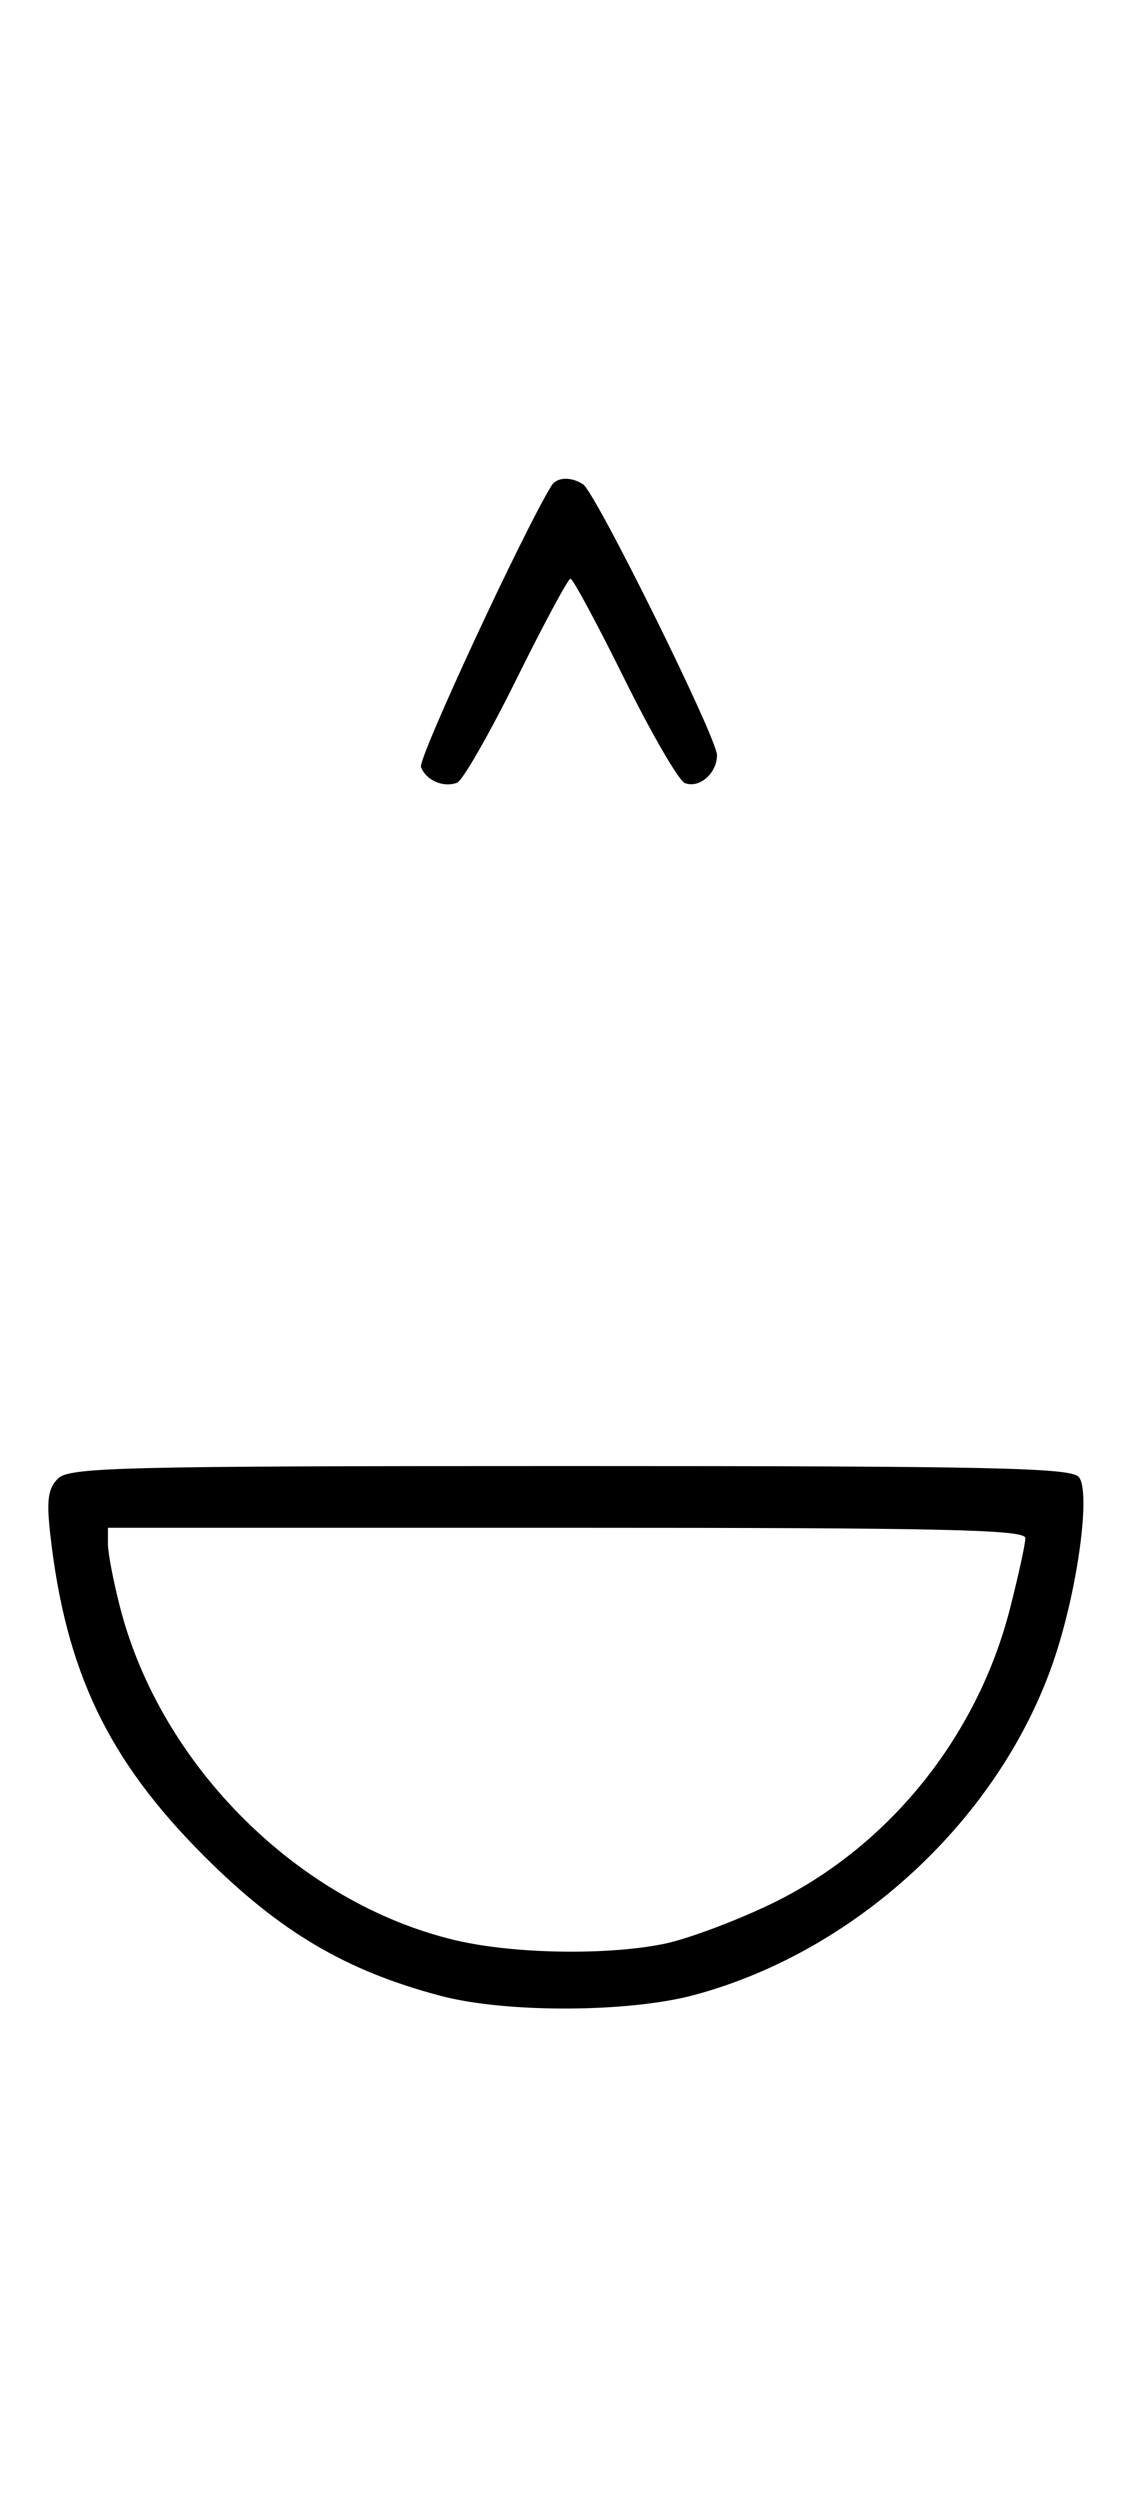 <svg xmlns="http://www.w3.org/2000/svg" width="148" height="324" viewBox="0 0 148 324" version="1.1">
	<path d="M 71.550 62.918 C 67.869 68.875, 54.190 98.331, 54.604 99.410 C 55.269 101.144, 57.524 102.120, 59.295 101.440 C 60.007 101.167, 63.480 95.106, 67.014 87.972 C 70.547 80.837, 73.691 75, 74 75 C 74.309 75, 77.453 80.837, 80.986 87.972 C 84.520 95.106, 88.050 101.189, 88.832 101.489 C 90.716 102.212, 93 100.227, 93 97.866 C 93 95.626, 77.264 63.831, 75.628 62.765 C 74.071 61.751, 72.229 61.820, 71.550 62.918 M 7.515 191.627 C 6.224 192.919, 6.019 194.415, 6.522 198.877 C 8.523 216.624, 14.012 228.091, 26.461 240.535 C 36.299 250.368, 44.878 255.430, 57.209 258.677 C 65.643 260.897, 81.484 260.844, 90 258.566 C 111.670 252.770, 130.620 234.747, 137.169 213.705 C 139.995 204.625, 141.416 193.206, 139.941 191.429 C 138.936 190.217, 128.894 190, 73.949 190 C 15.421 190, 8.985 190.158, 7.515 191.627 M 14 200.106 C 14 201.264, 14.713 204.976, 15.585 208.356 C 20.889 228.914, 38.828 246.683, 59.103 251.463 C 66.646 253.241, 78.760 253.441, 86.201 251.910 C 89.115 251.310, 95.244 249.032, 99.820 246.847 C 115.079 239.562, 126.717 225.246, 131.003 208.489 C 132.101 204.194, 133 200.077, 133 199.340 C 133 198.235, 122.566 198, 73.500 198 L 14 198 14 200.106 " stroke="none" fill="black" fill-rule="evenodd"/>
</svg>